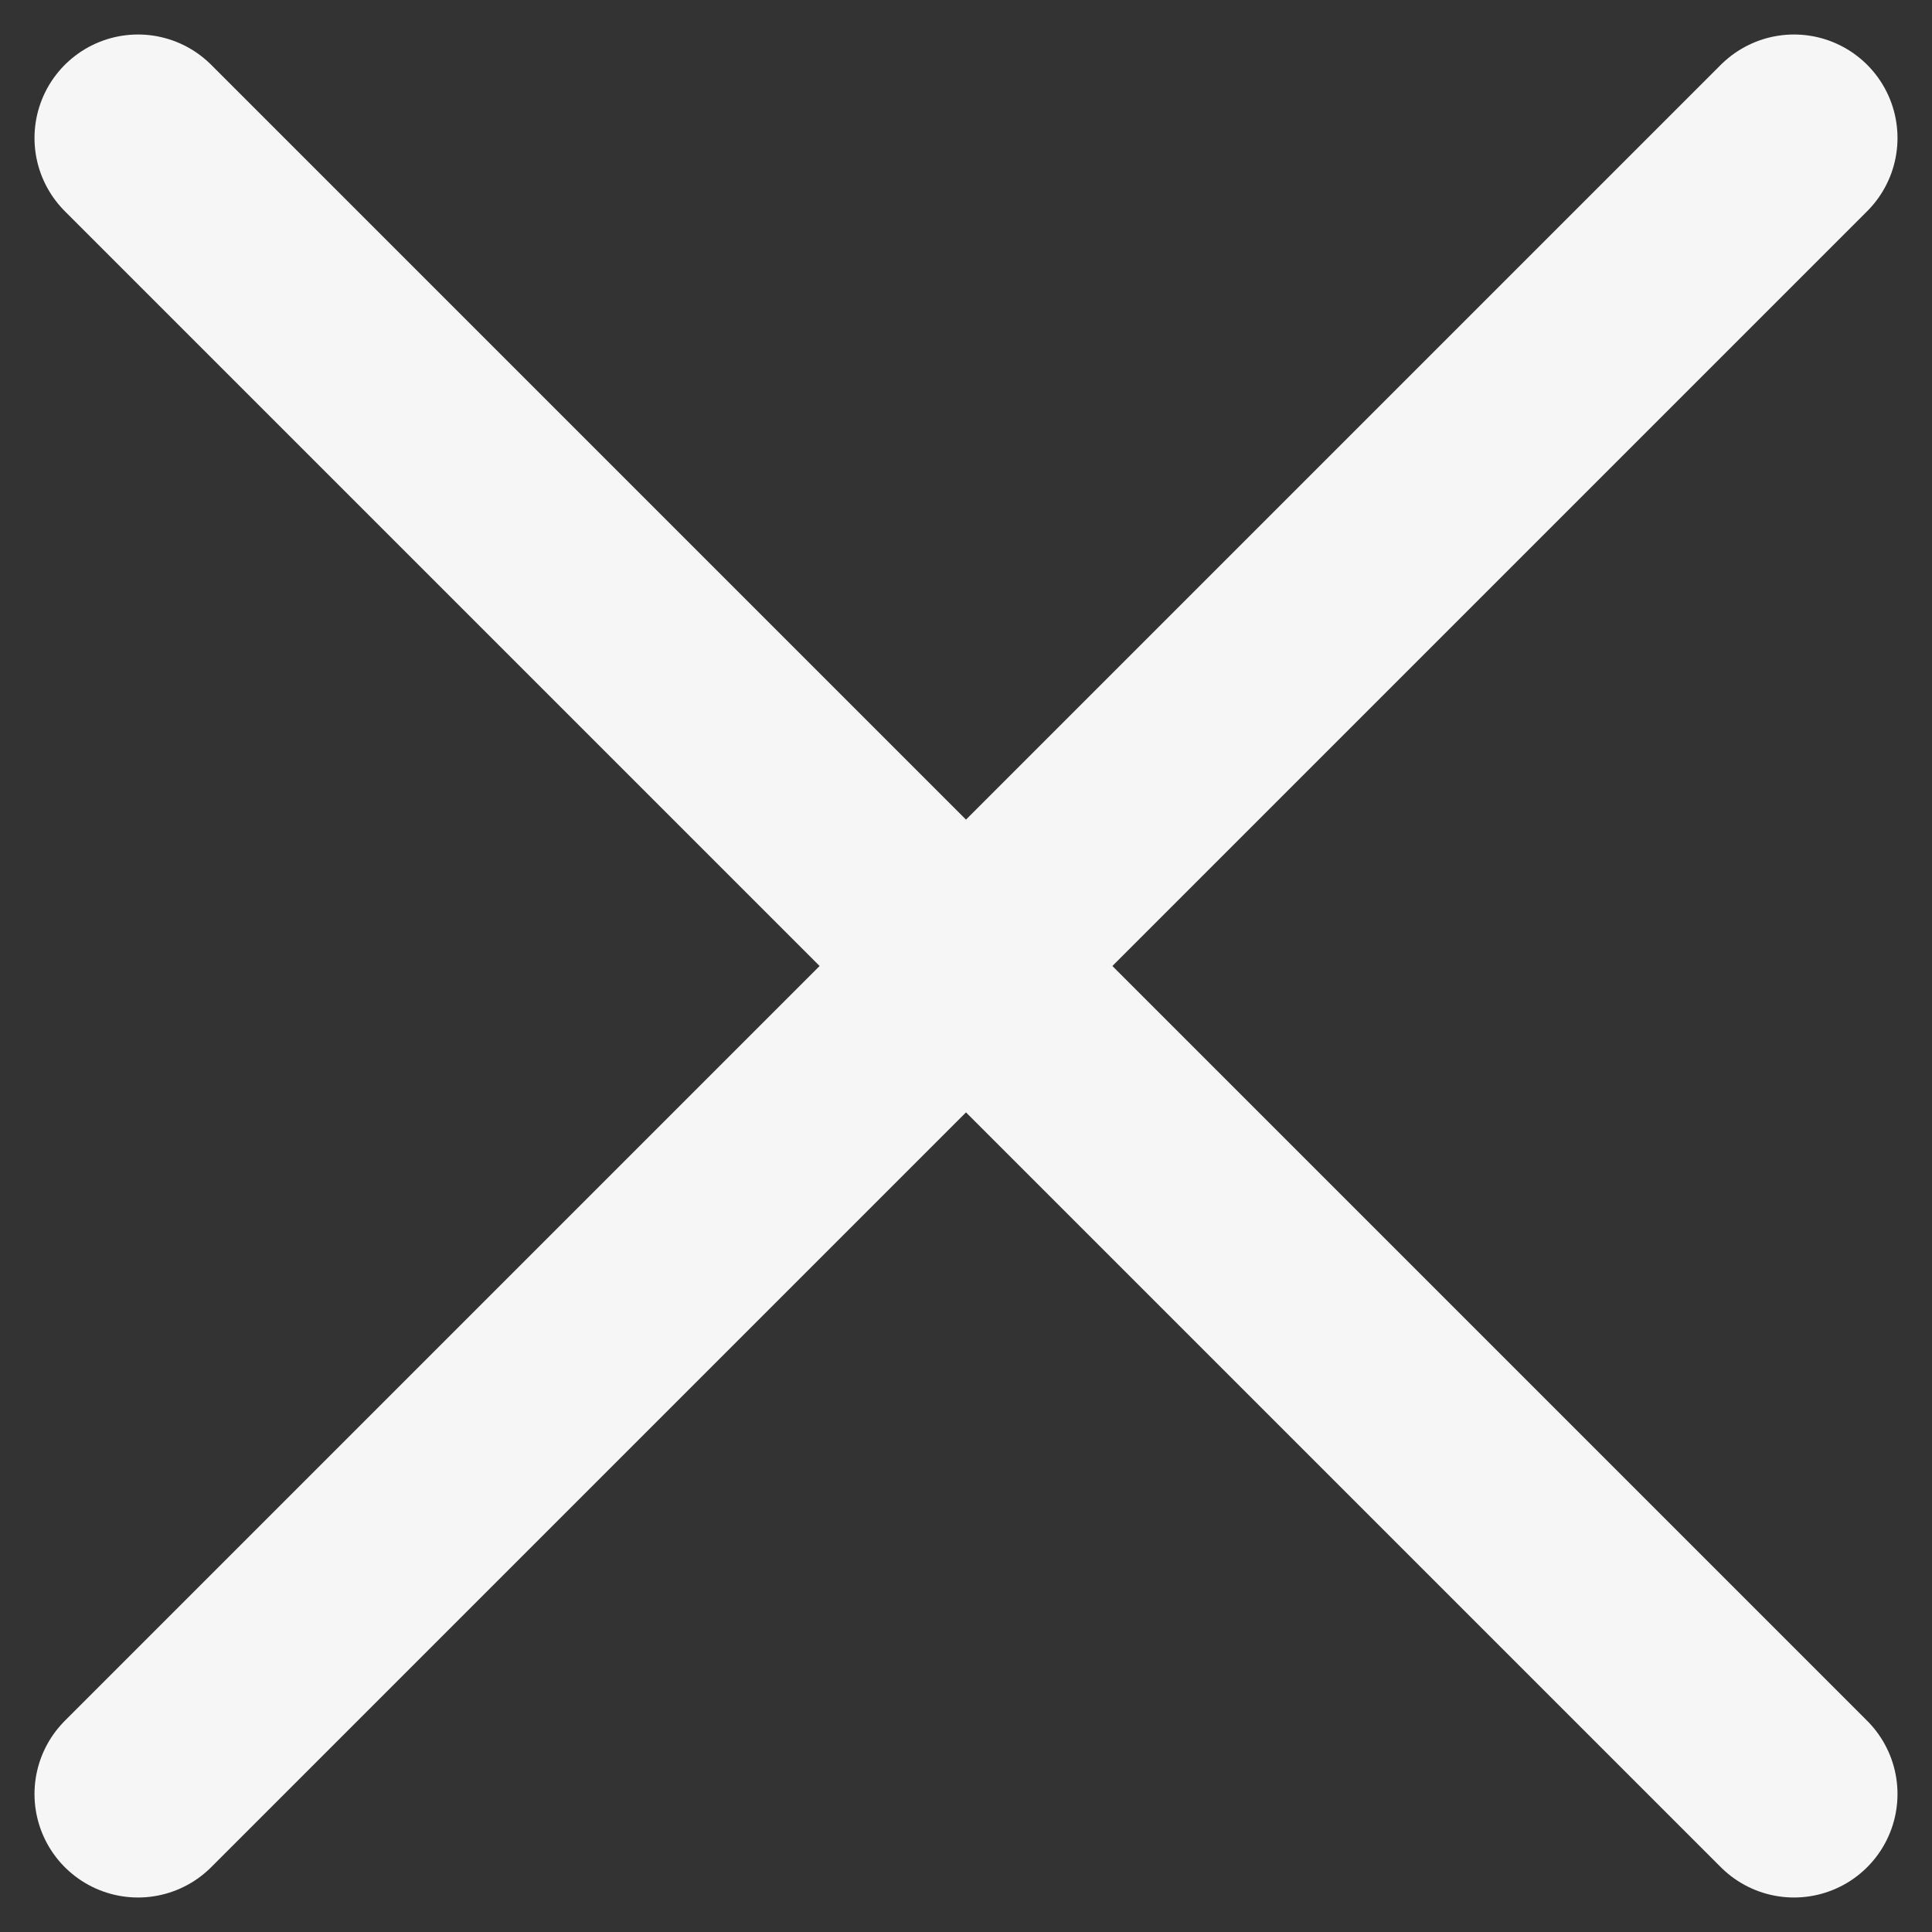 <svg width="14" height="14" viewBox="0 0 14 14" fill="none" xmlns="http://www.w3.org/2000/svg">
<rect x="0" y="0" width="14" height="14" fill="#333333" stroke="none"/>
<path d="M1 1L7 7M13 13L7 7M7 7L1 13M7 7L13 1" stroke="#F6F6F6" stroke-width="1.5" stroke-linecap="round" stroke-linejoin="round"/>
</svg>
